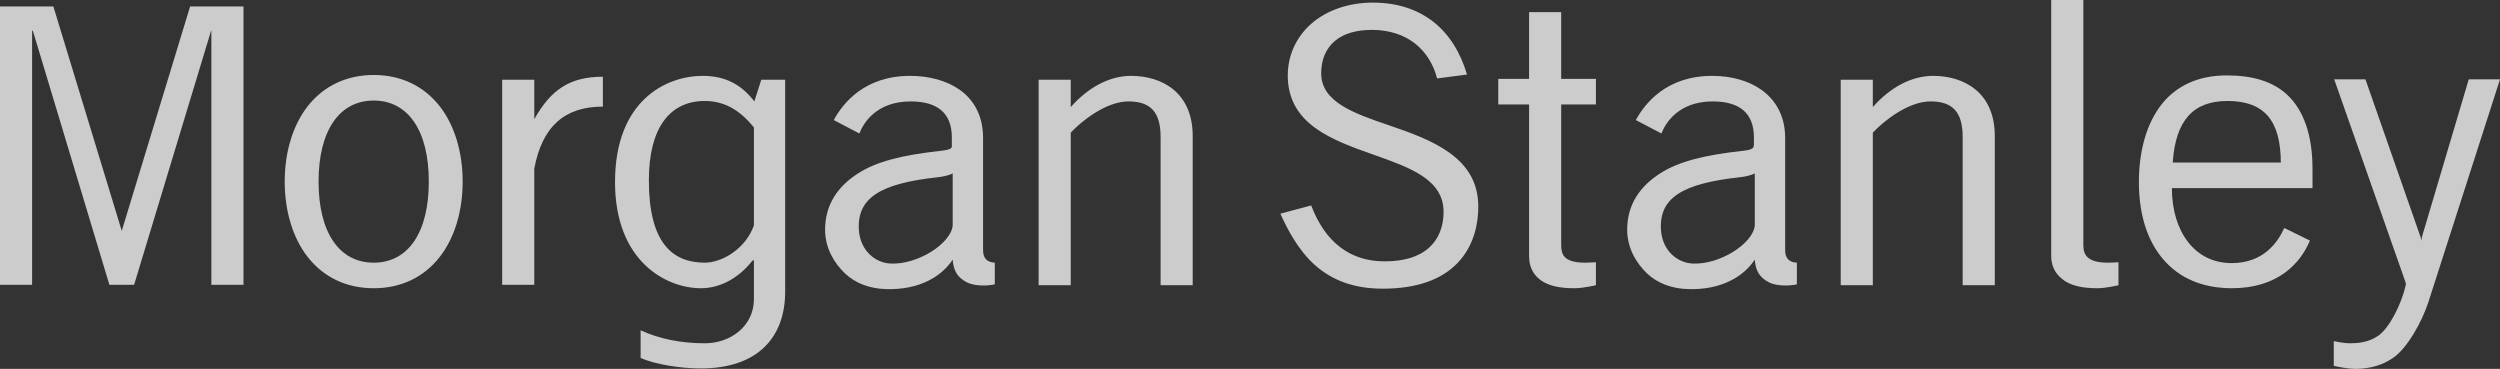 <svg width="122" height="18" viewBox="0 0 122 18" fill="none" xmlns="http://www.w3.org/2000/svg">
<rect x="0" y="0" width="122" height="18" fill="#333333" stroke="none"/>
<path opacity="0.75" d="M100.099 0C100.099 0 100.099 12.501 100.099 12.501C100.099 13.118 100.423 13.479 100.756 13.706C101.113 13.946 101.638 14.066 102.344 14.066C102.792 14.066 103.382 13.918 103.382 13.918C103.382 13.918 103.382 12.797 103.382 12.797C103.205 12.808 103.048 12.818 102.874 12.818C101.822 12.818 101.667 12.407 101.667 11.951C101.667 11.951 101.667 7.31283e-06 101.667 7.37709e-07L100.099 0ZM66.994 0.127C65.813 0.127 64.745 0.497 63.986 1.163C63.25 1.813 62.843 2.711 62.843 3.68C62.843 4.748 63.276 5.583 64.177 6.24C64.972 6.82 66.024 7.194 67.037 7.551C68.797 8.176 70.447 8.747 70.447 10.343C70.447 11.053 70.205 11.662 69.748 12.078C69.245 12.535 68.522 12.754 67.566 12.754C65.891 12.754 64.671 11.828 63.986 10.026C63.986 10.026 62.483 10.428 62.483 10.428C62.806 11.159 63.358 12.213 64.156 12.924C65.031 13.708 66.118 14.087 67.481 14.087C69.096 14.087 70.321 13.671 71.124 12.839C71.957 11.973 72.141 10.864 72.141 10.089C72.141 8.979 71.671 8.121 70.722 7.445C69.893 6.852 68.821 6.469 67.778 6.113C66.078 5.532 64.456 4.98 64.474 3.553C64.48 2.888 64.711 2.371 65.13 2.009C65.558 1.642 66.167 1.459 66.952 1.459C67.776 1.459 68.51 1.689 69.07 2.136C69.584 2.543 69.959 3.147 70.129 3.828L71.59 3.638C70.949 1.455 69.382 0.127 66.994 0.127ZM0 0.317V13.897H1.567V1.481L1.61 1.523L5.338 13.897H6.545L10.294 1.523L10.315 1.481V13.897H11.882V0.317H9.277L5.952 11.232V11.274L5.931 11.232L2.605 0.317H0ZM74.619 0.592V3.85H73.115V5.098C73.115 5.098 74.619 5.098 74.619 5.098C74.619 5.098 74.619 12.077 74.619 12.501C74.619 13.118 74.901 13.479 75.233 13.706C75.591 13.946 76.114 14.066 76.822 14.066C77.27 14.066 77.881 13.918 77.881 13.918C77.881 13.918 77.881 12.797 77.881 12.797C77.707 12.808 77.525 12.818 77.351 12.818C76.298 12.818 76.186 12.407 76.186 11.951C76.186 11.951 76.186 5.098 76.186 5.098H77.881V3.85H76.186V0.592H74.619ZM18.236 3.659C16.917 3.659 15.798 4.19 15.017 5.182C14.292 6.108 13.894 7.415 13.894 8.863C13.895 10.311 14.292 11.616 15.017 12.543C15.798 13.537 16.917 14.066 18.236 14.066C19.562 14.066 20.677 13.537 21.456 12.543C22.181 11.616 22.578 10.311 22.578 8.863C22.578 7.415 22.181 6.108 21.456 5.182C20.677 4.19 19.562 3.659 18.236 3.659ZM108.656 3.68C107.986 3.68 107.363 3.803 106.835 4.04C106.317 4.273 105.858 4.623 105.5 5.076C104.79 5.965 104.378 7.285 104.378 8.884C104.378 10.663 104.89 12.021 105.818 12.924C106.797 13.878 108.045 14.066 108.91 14.066C111.159 14.066 112.263 12.851 112.723 11.739C112.723 11.739 111.473 11.126 111.473 11.126C111.169 11.803 110.471 12.839 108.91 12.839C108.018 12.839 107.289 12.474 106.771 11.803C106.271 11.153 105.99 10.253 105.988 9.18C105.988 9.18 112.85 9.18 112.85 9.18C112.85 9.18 112.85 8.228 112.85 8.228C112.85 6.584 112.412 5.358 111.6 4.611C110.91 3.977 109.941 3.68 108.656 3.68ZM34.291 3.702C32.523 3.702 30.013 4.89 30.013 8.884C30.013 12.762 32.515 14.066 34.207 14.066C35.194 14.066 36.091 13.52 36.706 12.733C36.706 12.733 36.791 12.691 36.791 12.691C36.791 12.691 36.791 14.595 36.791 14.595C36.791 15.93 35.633 16.752 34.397 16.752C33.195 16.752 32.131 16.523 31.262 16.117C31.262 16.117 31.262 17.471 31.262 17.471C31.994 17.784 33.185 17.979 34.207 17.979C36.989 17.979 38.316 16.45 38.316 14.235C38.316 14.235 38.316 3.892 38.316 3.892H37.151L36.812 4.949C36.237 4.201 35.484 3.702 34.291 3.702ZM44.416 3.702C42.19 3.702 41.136 5.033 40.688 5.859L41.938 6.515C42.113 6.043 42.744 4.949 44.437 4.949C45.771 4.949 46.449 5.538 46.449 6.705V7.065C46.449 7.065 46.46 7.174 46.428 7.213C46.378 7.275 46.238 7.326 45.898 7.361C44.03 7.569 42.788 7.875 41.874 8.461C40.882 9.097 40.264 9.989 40.264 11.21C40.264 12.078 40.685 12.819 41.239 13.347C41.753 13.833 42.455 14.085 43.23 14.108C44.879 14.161 45.965 13.475 46.491 12.67C46.532 13.223 46.731 13.539 47.169 13.77C47.581 13.989 48.256 13.946 48.546 13.875C48.546 13.875 48.546 12.818 48.546 12.818C48.196 12.8 47.974 12.634 47.974 12.204C47.974 12.204 47.974 7.361 47.974 7.361C47.974 7.361 47.974 6.726 47.974 6.726C47.974 5.727 47.581 4.907 46.83 4.378C46.211 3.94 45.346 3.702 44.416 3.702H44.416ZM55.197 3.702C54.176 3.702 53.133 4.229 52.252 5.224V3.892H50.685V13.918H52.252C52.252 13.918 52.252 6.472 52.252 6.472C52.786 5.903 53.981 4.949 55.069 4.949C56.16 4.949 56.637 5.484 56.637 6.684C56.637 6.684 56.637 13.918 56.637 13.918H58.204V6.642C58.204 4.475 56.661 3.702 55.197 3.702ZM83.557 3.702C81.332 3.702 80.279 5.033 79.829 5.859C79.829 5.859 81.079 6.515 81.079 6.515C81.255 6.043 81.886 4.949 83.579 4.949C84.913 4.949 85.591 5.538 85.591 6.705C85.591 6.705 85.591 7.065 85.591 7.065C85.591 7.065 85.58 7.174 85.548 7.213C85.499 7.275 85.381 7.326 85.04 7.361C83.171 7.569 81.929 7.875 81.016 8.461C80.024 9.097 79.406 9.989 79.406 11.21C79.406 12.078 79.826 12.819 80.38 13.347C80.895 13.833 81.597 14.085 82.371 14.108C84.02 14.161 85.107 13.475 85.633 12.67C85.674 13.223 85.872 13.539 86.311 13.77C86.722 13.989 87.397 13.946 87.688 13.875C87.688 13.875 87.688 12.818 87.688 12.818C87.339 12.8 87.116 12.634 87.116 12.204C87.116 12.204 87.116 7.361 87.116 7.361C87.116 7.361 87.116 6.726 87.116 6.726C87.116 5.727 86.702 4.907 85.951 4.378C85.331 3.94 84.487 3.702 83.557 3.702ZM94.338 3.702C93.315 3.702 92.274 4.229 91.394 5.224V3.892H89.827V13.918H91.394C91.394 13.918 91.394 6.472 91.394 6.472C91.928 5.903 93.121 4.949 94.211 4.949C95.3 4.949 95.778 5.484 95.778 6.684V13.918H97.346V6.642C97.346 4.475 95.803 3.702 94.338 3.702ZM29.42 3.744C27.83 3.744 26.887 4.36 26.073 5.817V5.711V3.892H24.506V13.897H26.073C26.073 13.897 26.073 8.228 26.073 8.228C26.46 6.169 27.552 5.203 29.42 5.203V3.744ZM113.909 3.871L117.404 13.812C117.404 13.812 117.404 13.897 117.404 13.897C117.195 14.849 116.591 16.026 116.048 16.392C115.569 16.717 115.05 16.752 114.65 16.752C114.458 16.752 114.059 16.687 113.888 16.646C113.888 16.646 113.888 17.852 113.888 17.852C114.105 17.905 114.605 18 114.926 18C115.673 18 116.303 17.813 116.832 17.429C117.466 16.969 118.168 15.77 118.505 14.743C118.505 14.743 122 3.871 122 3.871H120.475L118.188 11.57L118.166 11.739L118.124 11.57L115.434 3.871H113.909ZM18.236 4.907C19.924 4.907 20.926 6.386 20.926 8.863C20.926 11.339 19.924 12.818 18.236 12.818C16.552 12.818 15.546 11.339 15.546 8.863C15.546 6.386 16.552 4.907 18.236 4.907ZM34.397 4.928C35.282 4.928 36.058 5.31 36.791 6.219C36.791 6.219 36.791 10.999 36.791 10.999C36.385 12.152 35.223 12.818 34.397 12.818C32.781 12.818 31.665 11.813 31.665 8.799C31.665 6.265 32.666 4.928 34.397 4.928ZM108.699 4.928C110.494 4.928 111.297 5.877 111.304 7.932C111.304 7.932 106.03 7.932 106.03 7.932C106.166 5.878 107.028 4.928 108.699 4.928ZM46.491 8.461C46.491 8.461 46.491 10.999 46.491 10.999C46.419 11.875 44.779 12.936 43.441 12.86C42.703 12.82 41.992 12.226 41.916 11.253C41.794 9.626 43.018 8.95 45.75 8.651C45.94 8.634 46.308 8.566 46.491 8.461ZM85.633 8.461V10.999C85.561 11.875 83.921 12.936 82.583 12.86C81.846 12.819 81.132 12.226 81.058 11.253C80.933 9.626 82.159 8.95 84.892 8.651C85.08 8.634 85.451 8.566 85.633 8.461Z" fill="white"/>
</svg>
